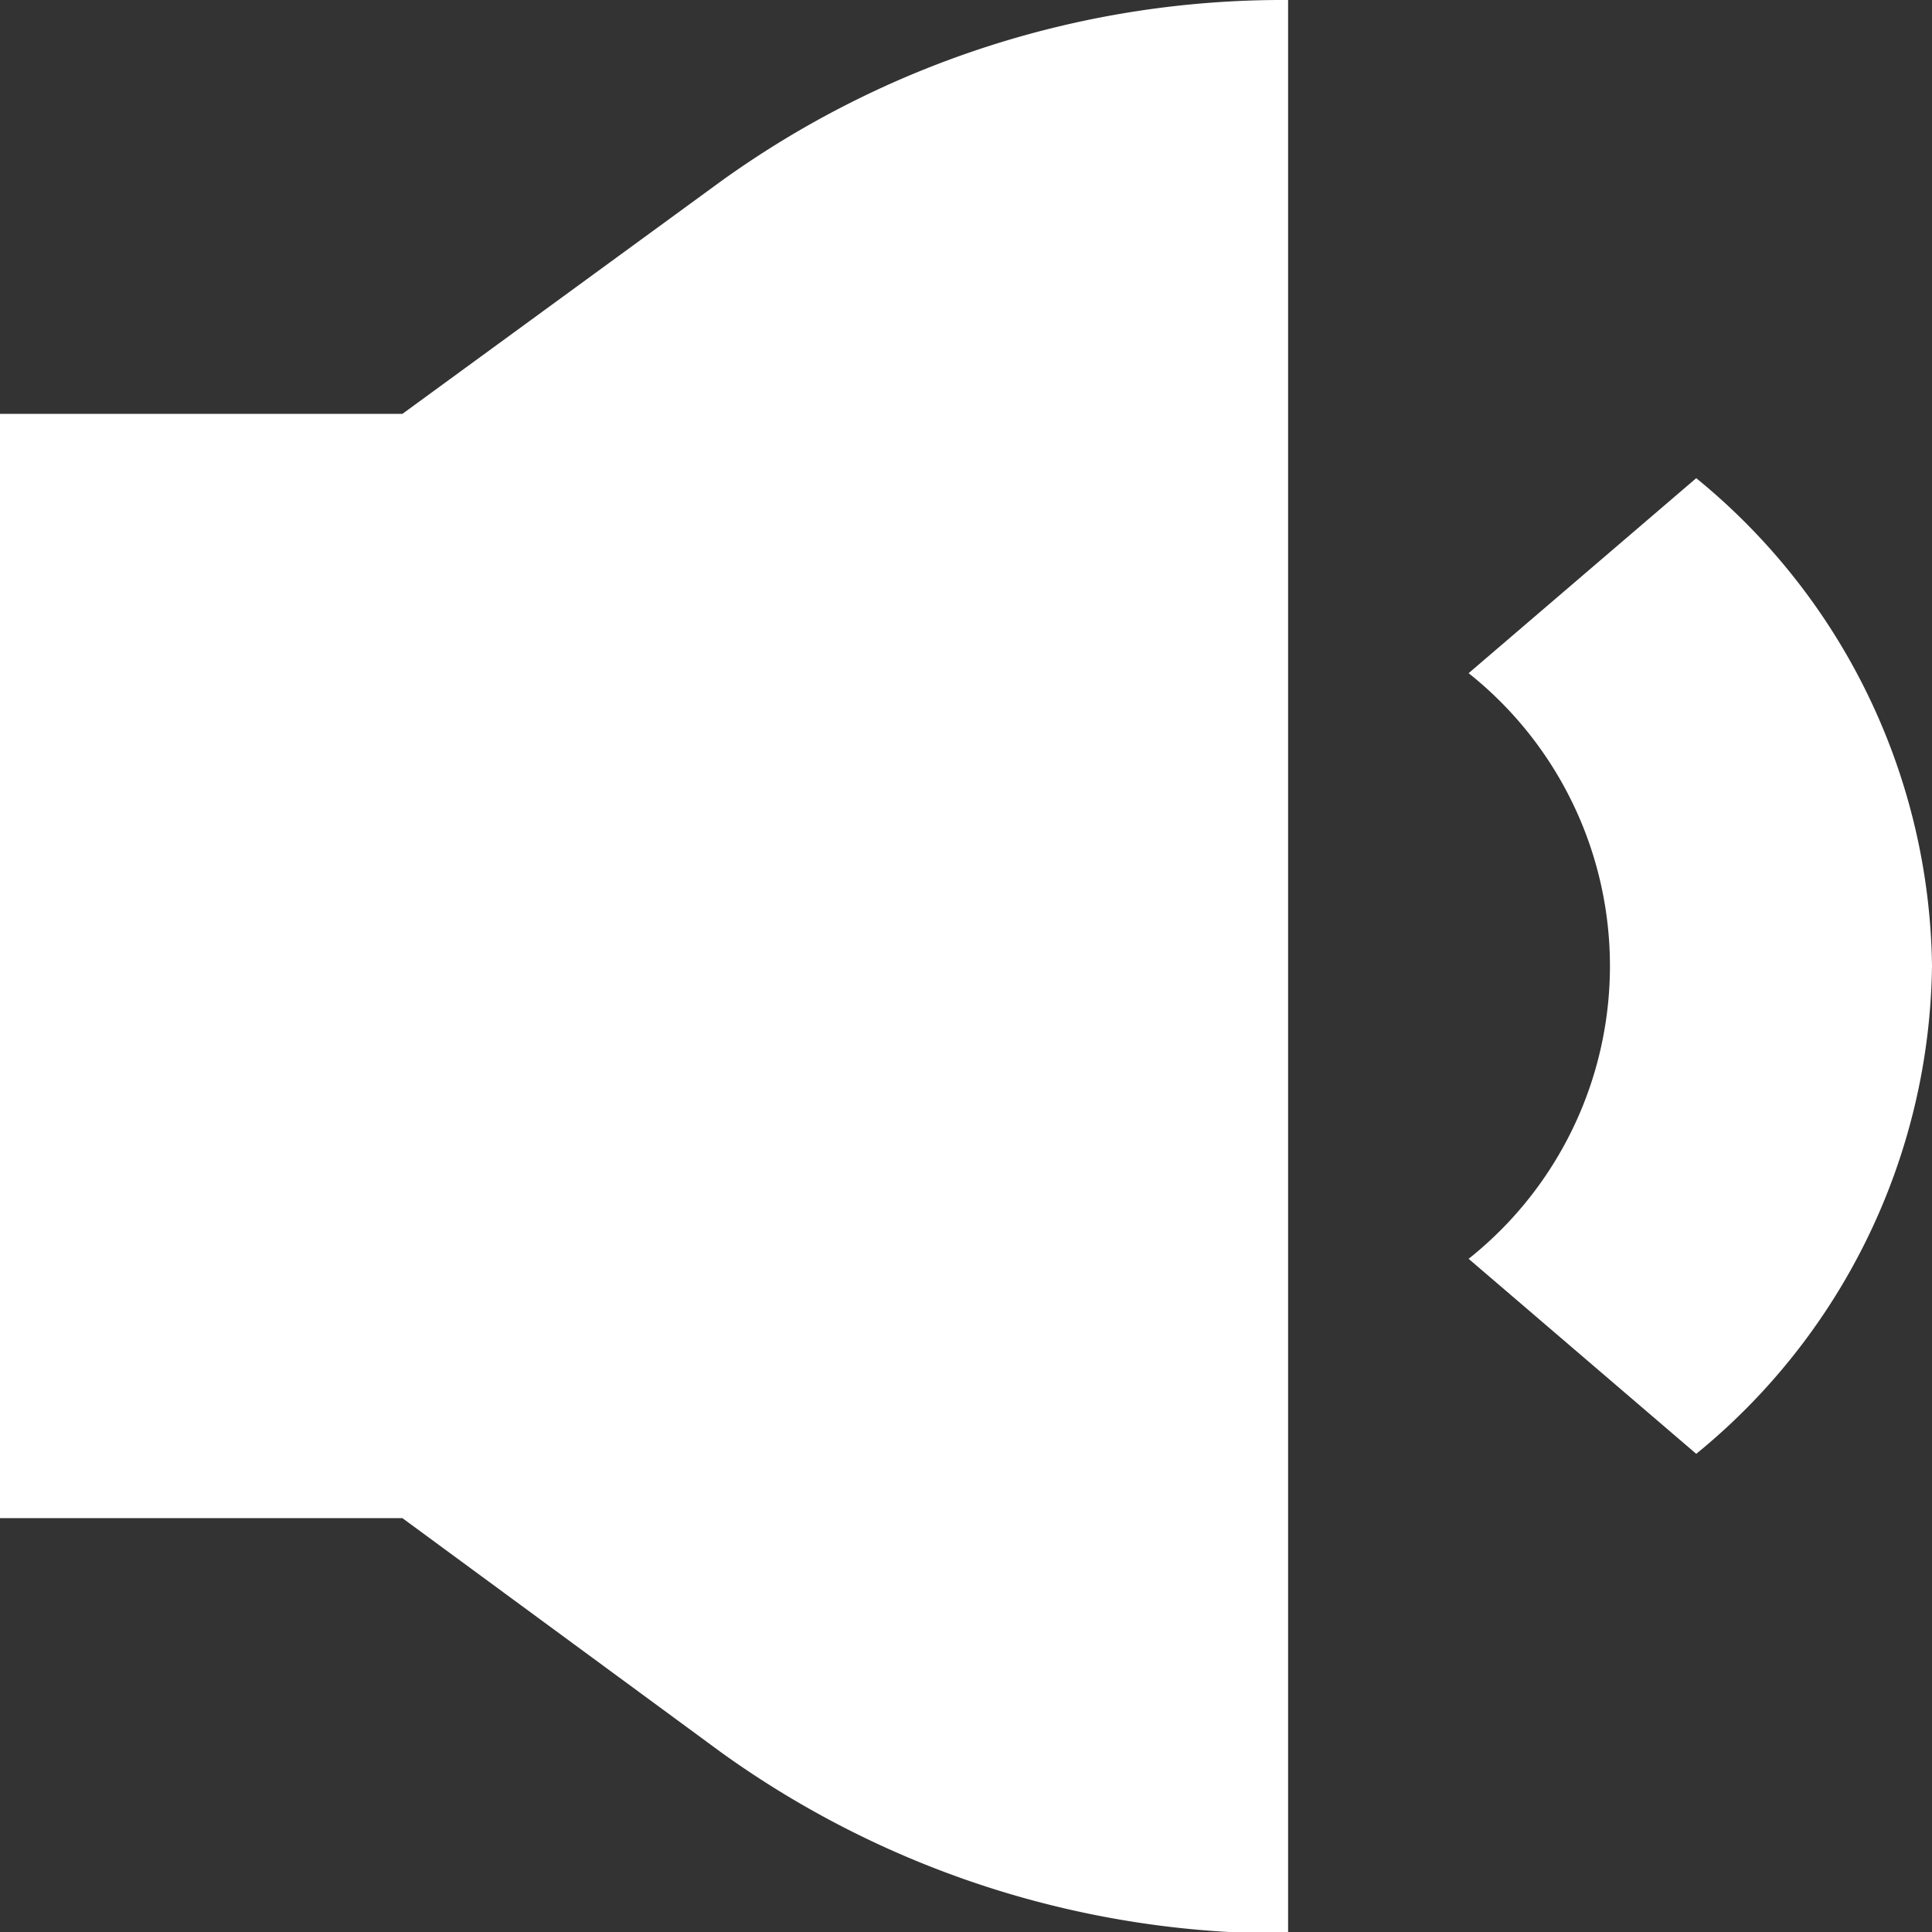 <svg id="Layer_1" data-name="Layer 1" xmlns="http://www.w3.org/2000/svg" viewBox="0 0 64 64"><rect x="0" y="0" width="64" height="64" fill="#333333" stroke="none"/><defs><style>.cls-1{fill:#fff;}</style></defs><title>volume-low</title><path class="cls-1" d="M72.19,32.84,64.65,39.3a12.39,12.39,0,0,1,0,19.4l7.54,6.46A21.18,21.18,0,0,0,80,49a21.18,21.18,0,0,0-7.81-16.16Z" transform="translate(-16 -17)"/><path class="cls-1" d="M29.33,30.71H16V67.29H29.33l10.56,7.76a31.85,31.85,0,0,0,18.78,6h0V17A31.85,31.85,0,0,0,39.89,23L29.33,30.71Z" transform="translate(-16 -17)"/></svg>